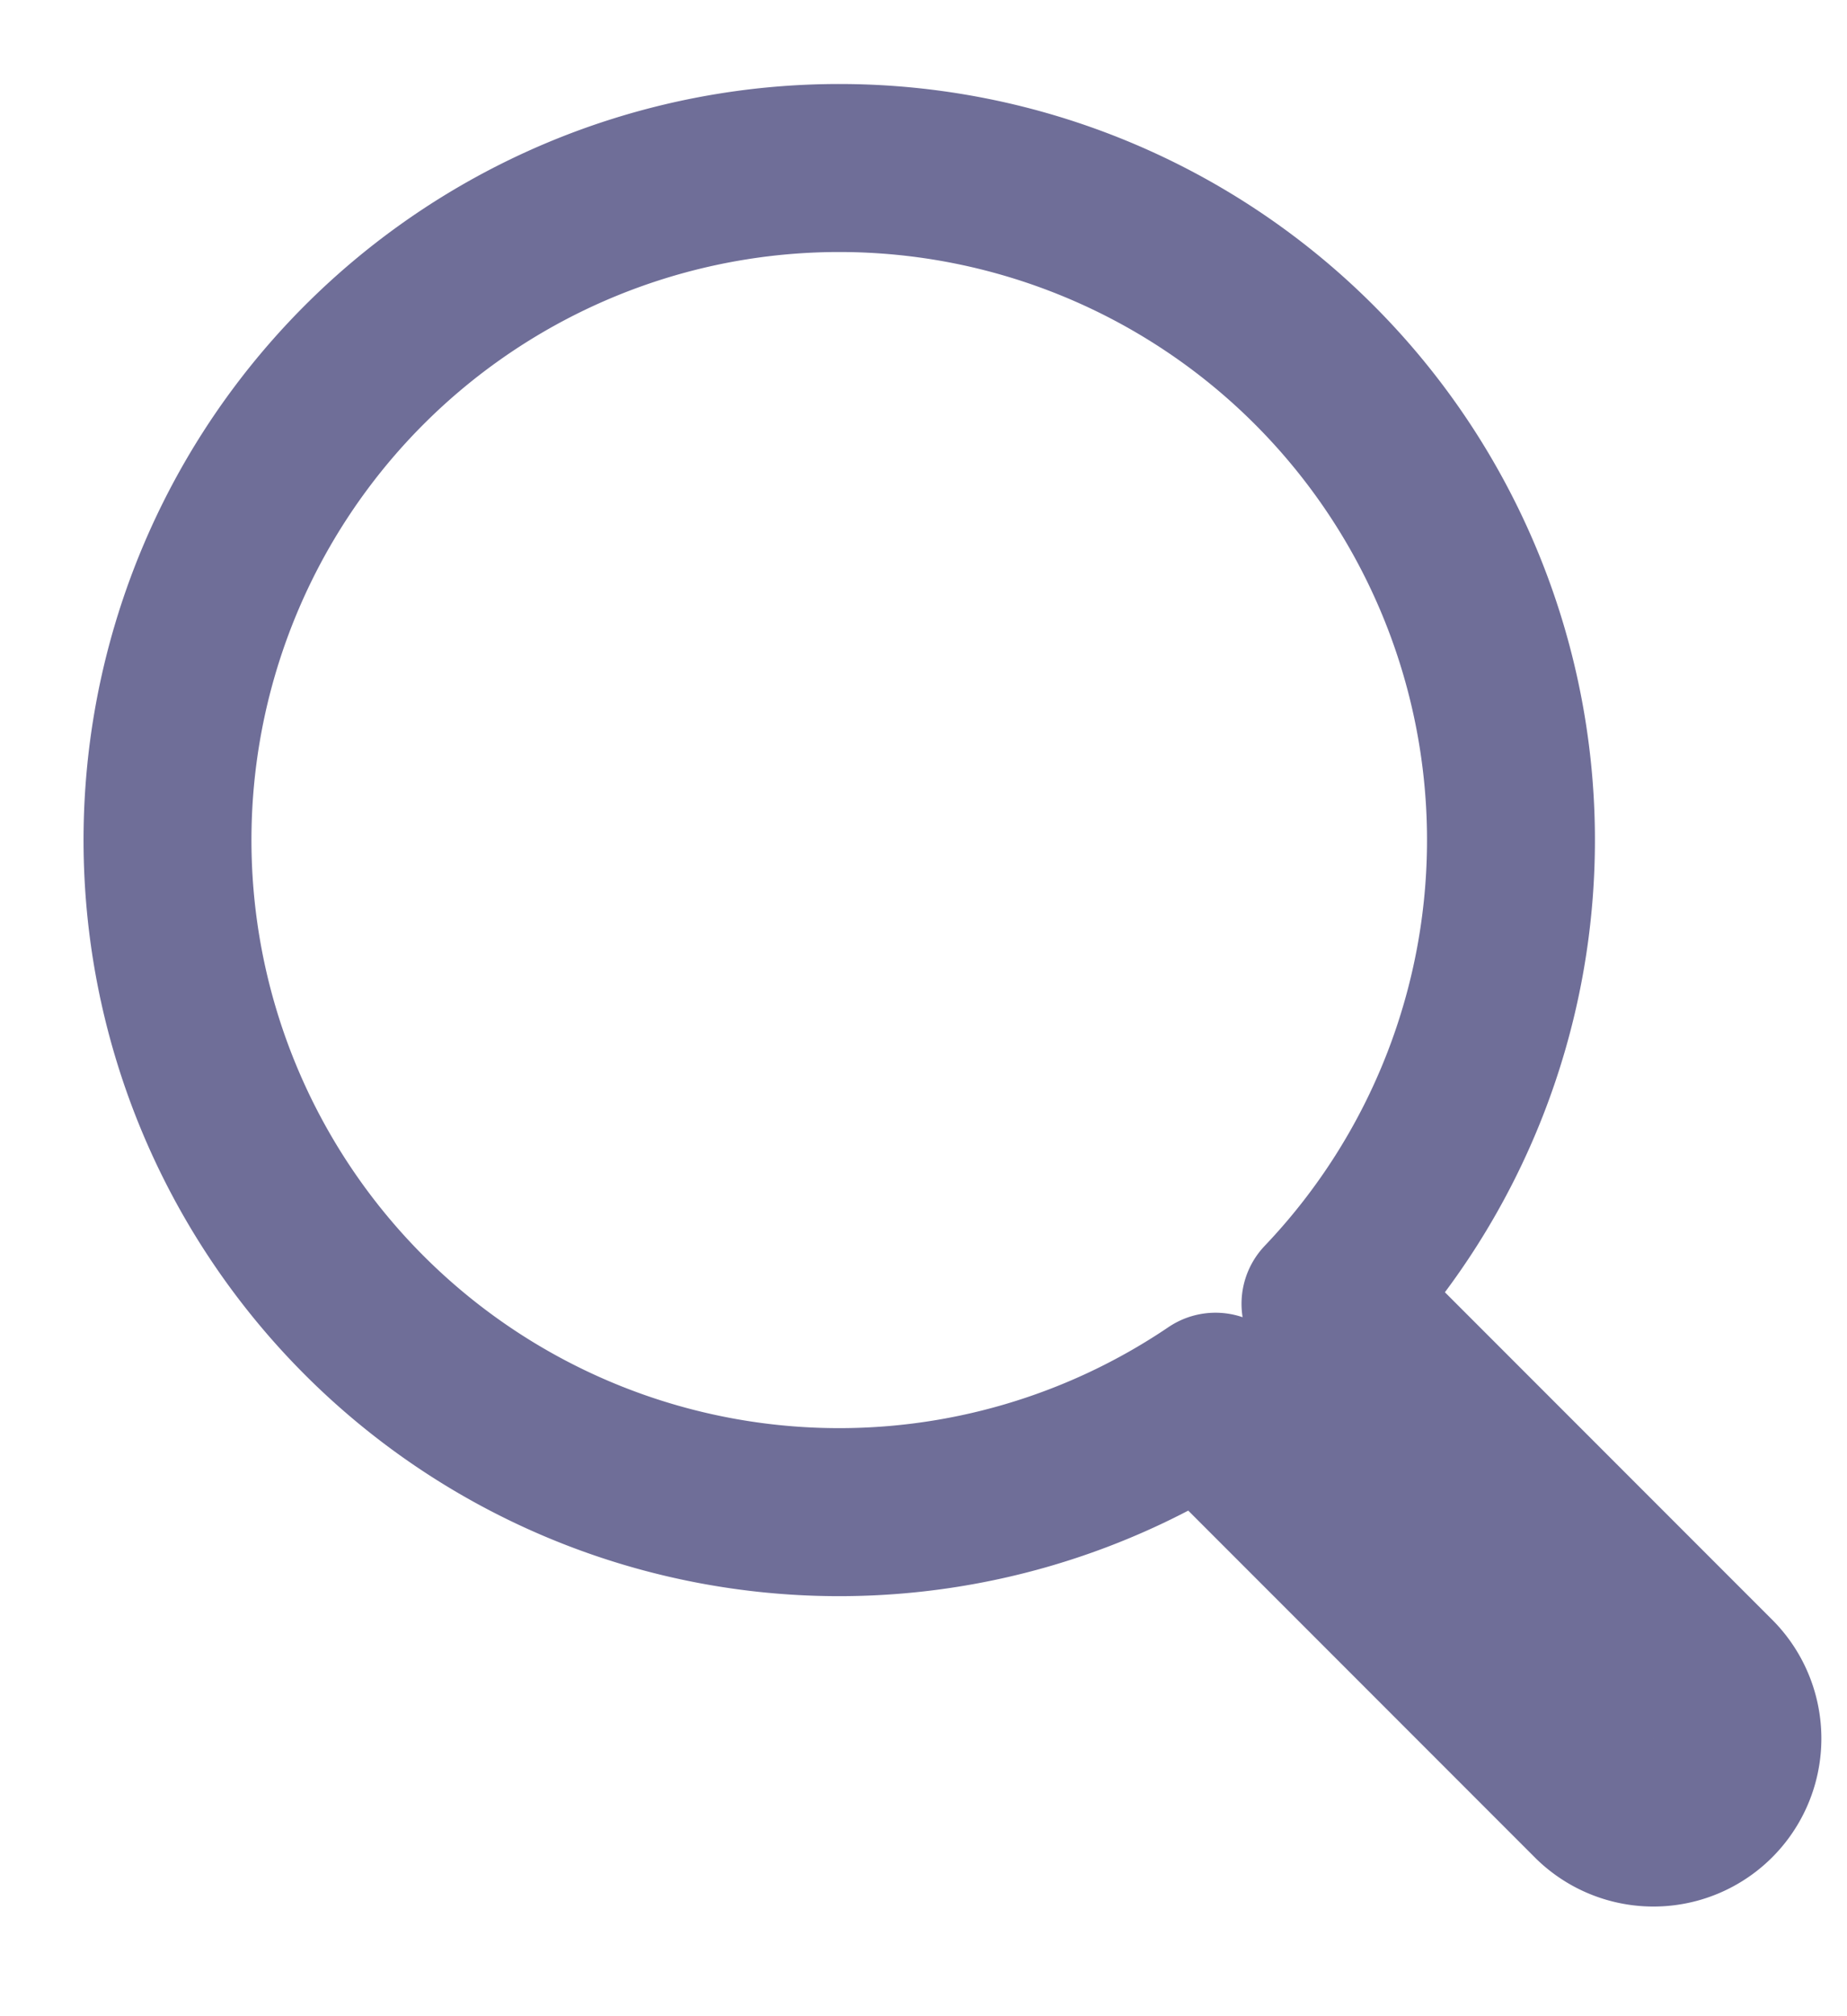 <svg width="11" height="12" xmlns="http://www.w3.org/2000/svg"><g fill="none" fill-rule="evenodd"><path d="M-2-2h16v16H-2z"/><path d="M5 1a4 4 0 0 1 2.894 6.76c.07.023.136.063.192.119L10.207 10a.5.5 0 0 1-.707.707L7.379 8.586a.498.498 0 0 1-.14-.273A4 4 0 1 1 5 1z" stroke="#6F6E98" stroke-linecap="round" stroke-linejoin="round"/></g></svg>
